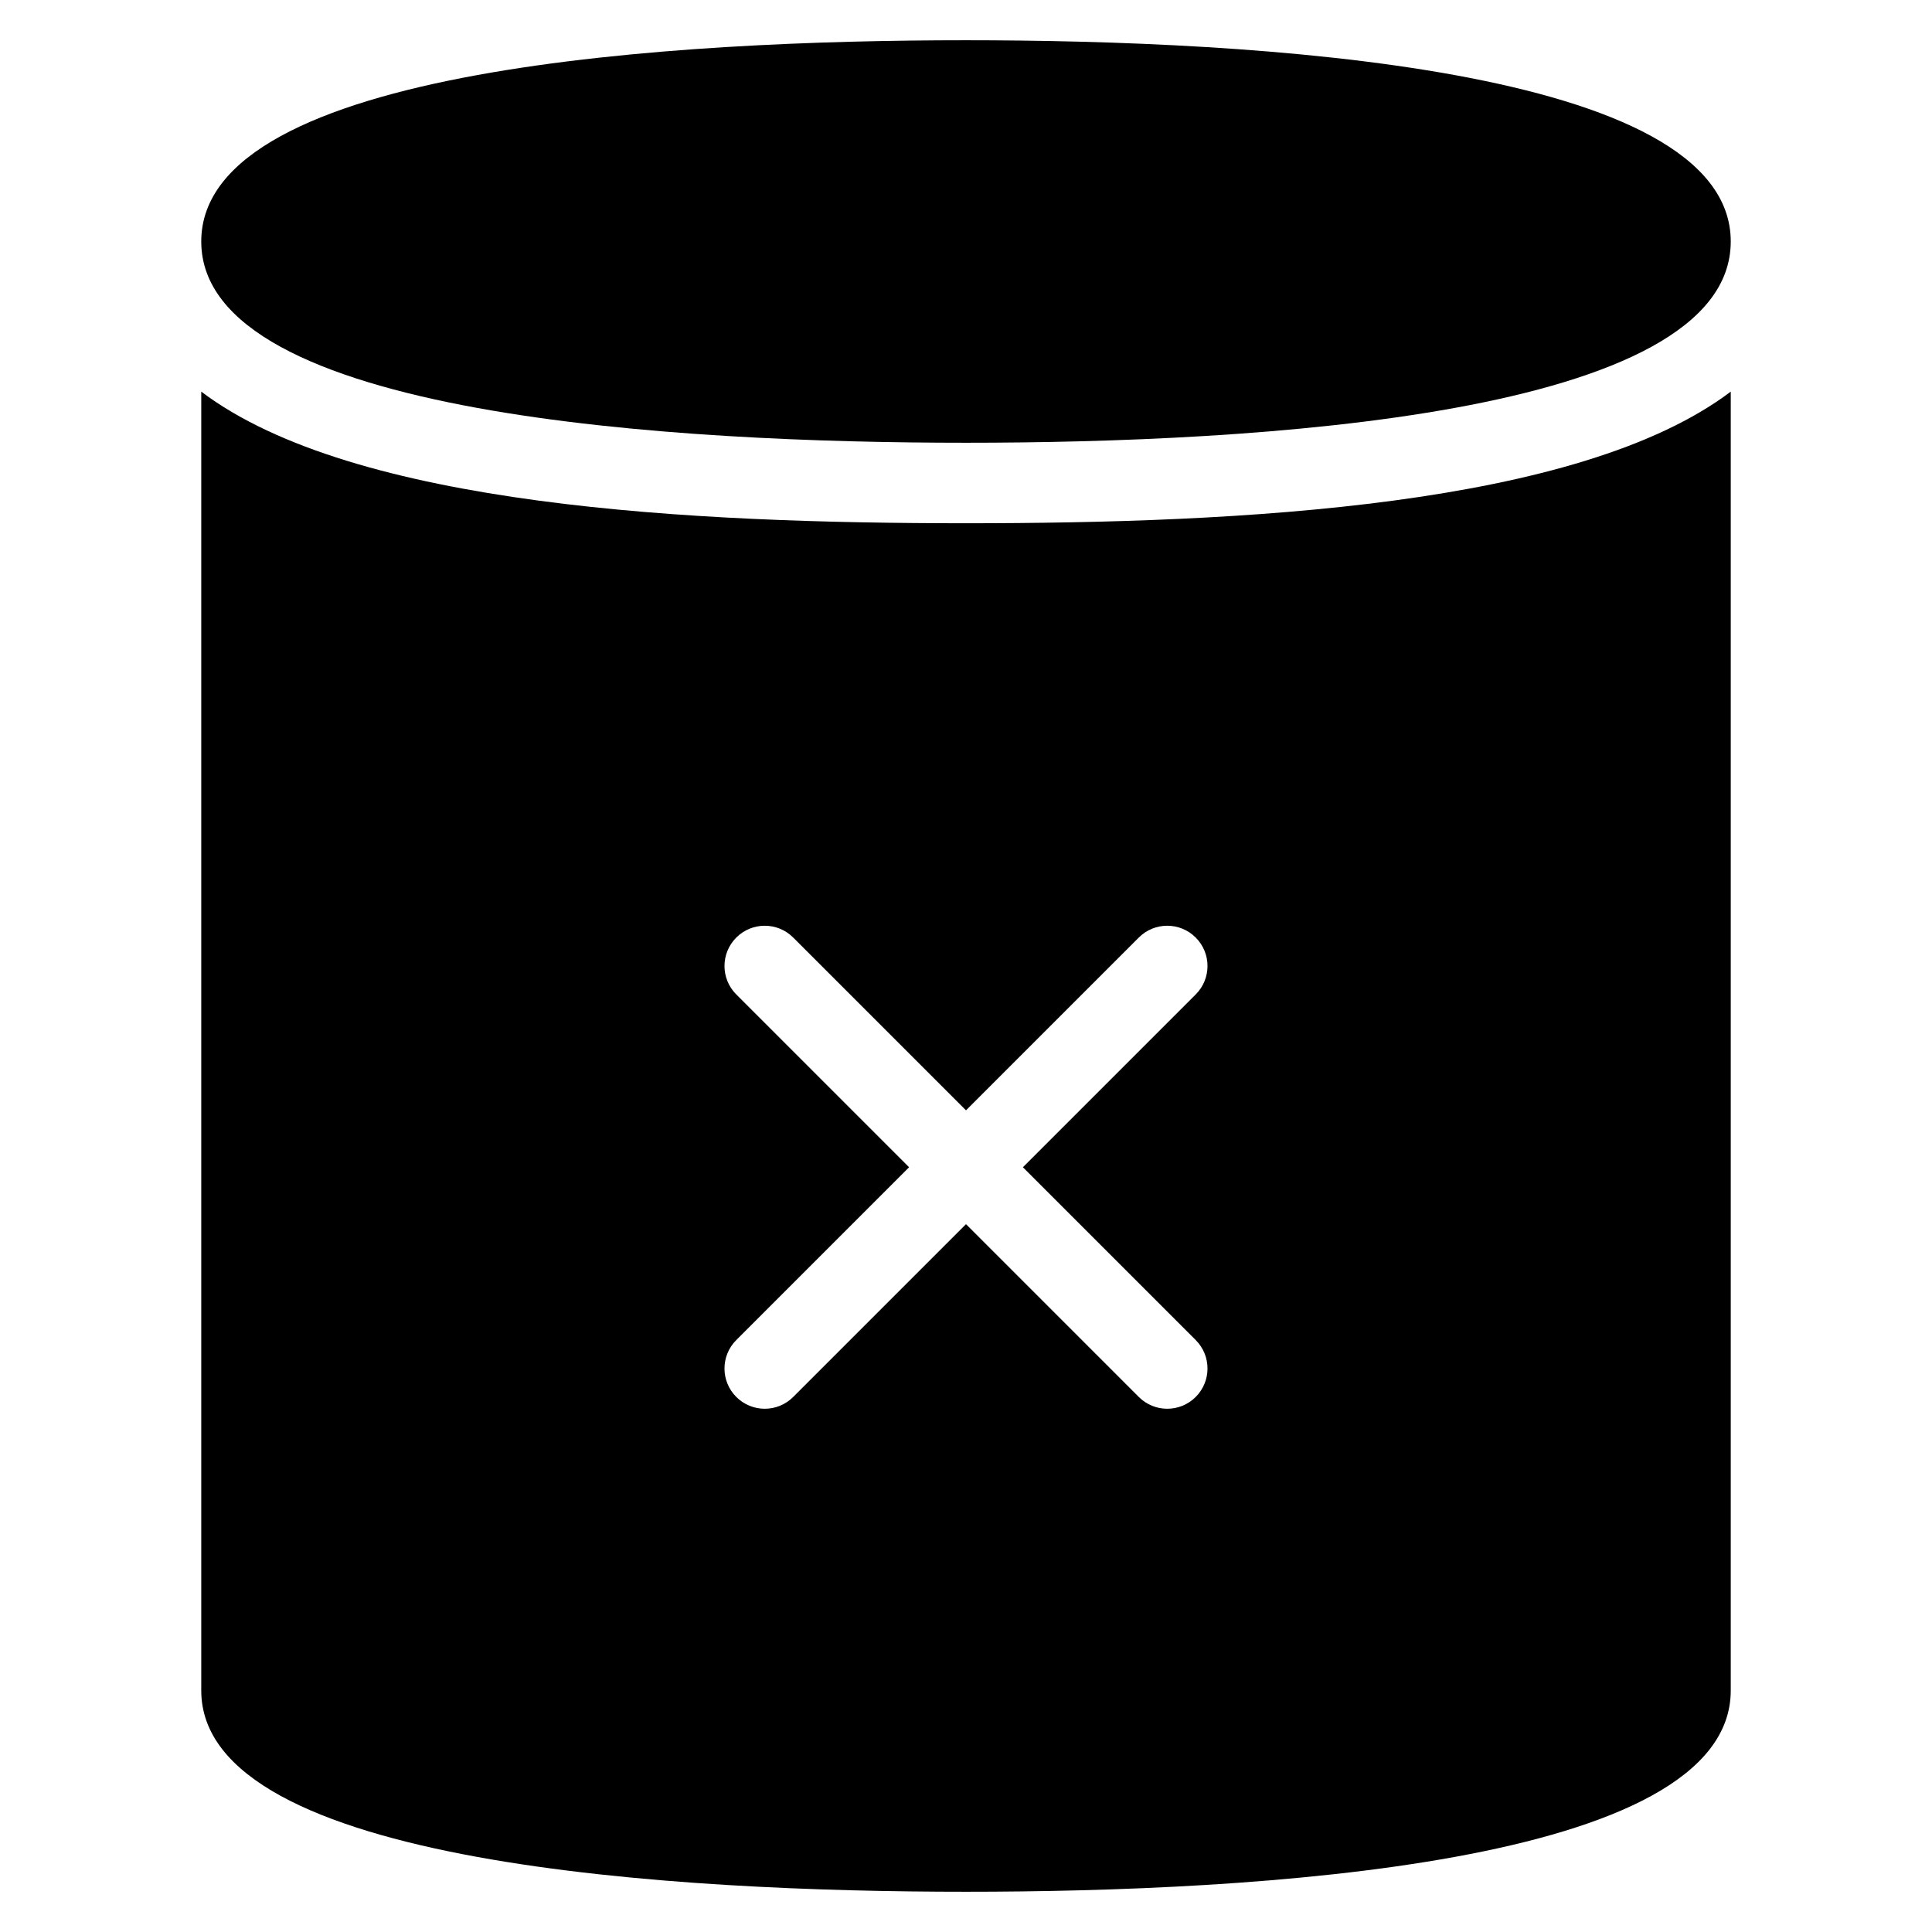 <?xml version="1.0" encoding="utf-8"?>
<!-- Generator: Adobe Illustrator 19.2.1, SVG Export Plug-In . SVG Version: 6.00 Build 0)  -->
<!DOCTYPE svg PUBLIC "-//W3C//DTD SVG 1.1//EN" "http://www.w3.org/Graphics/SVG/1.1/DTD/svg11.dtd">
<svg version="1.1" id="Layer_1" xmlns="http://www.w3.org/2000/svg" xmlns:xlink="http://www.w3.org/1999/xlink" x="0px" y="0px"
	 width="48px" height="48px" viewBox="0 0 48 48" enable-background="new 0 0 48 48" xml:space="preserve">
<path d="M24,1C16.904,1,5,1.649,5,6s11.904,5,19,5s19-0.649,19-5S31.096,1,24,1z"/>
<path d="M5,9.73V42c0,4.351,11.904,5,19,5s19-0.649,19-5V9.73C39.214,12.591,30.769,13,24,13S8.786,12.591,5,9.73z M29.707,23.293
	c0.391,0.391,0.391,1.023,0,1.414L25.414,29l4.293,4.293c0.391,0.391,0.391,1.023,0,1.414C29.512,34.902,29.256,35,29,35
	s-0.512-0.098-0.707-0.293L24,30.414l-4.293,4.293C19.512,34.902,19.256,35,19,35s-0.512-0.098-0.707-0.293
	c-0.391-0.391-0.391-1.023,0-1.414L22.586,29l-4.293-4.293c-0.391-0.391-0.391-1.023,0-1.414s1.023-0.391,1.414,0L24,27.586
	l4.293-4.293C28.684,22.902,29.316,22.902,29.707,23.293z"/>
</svg>

